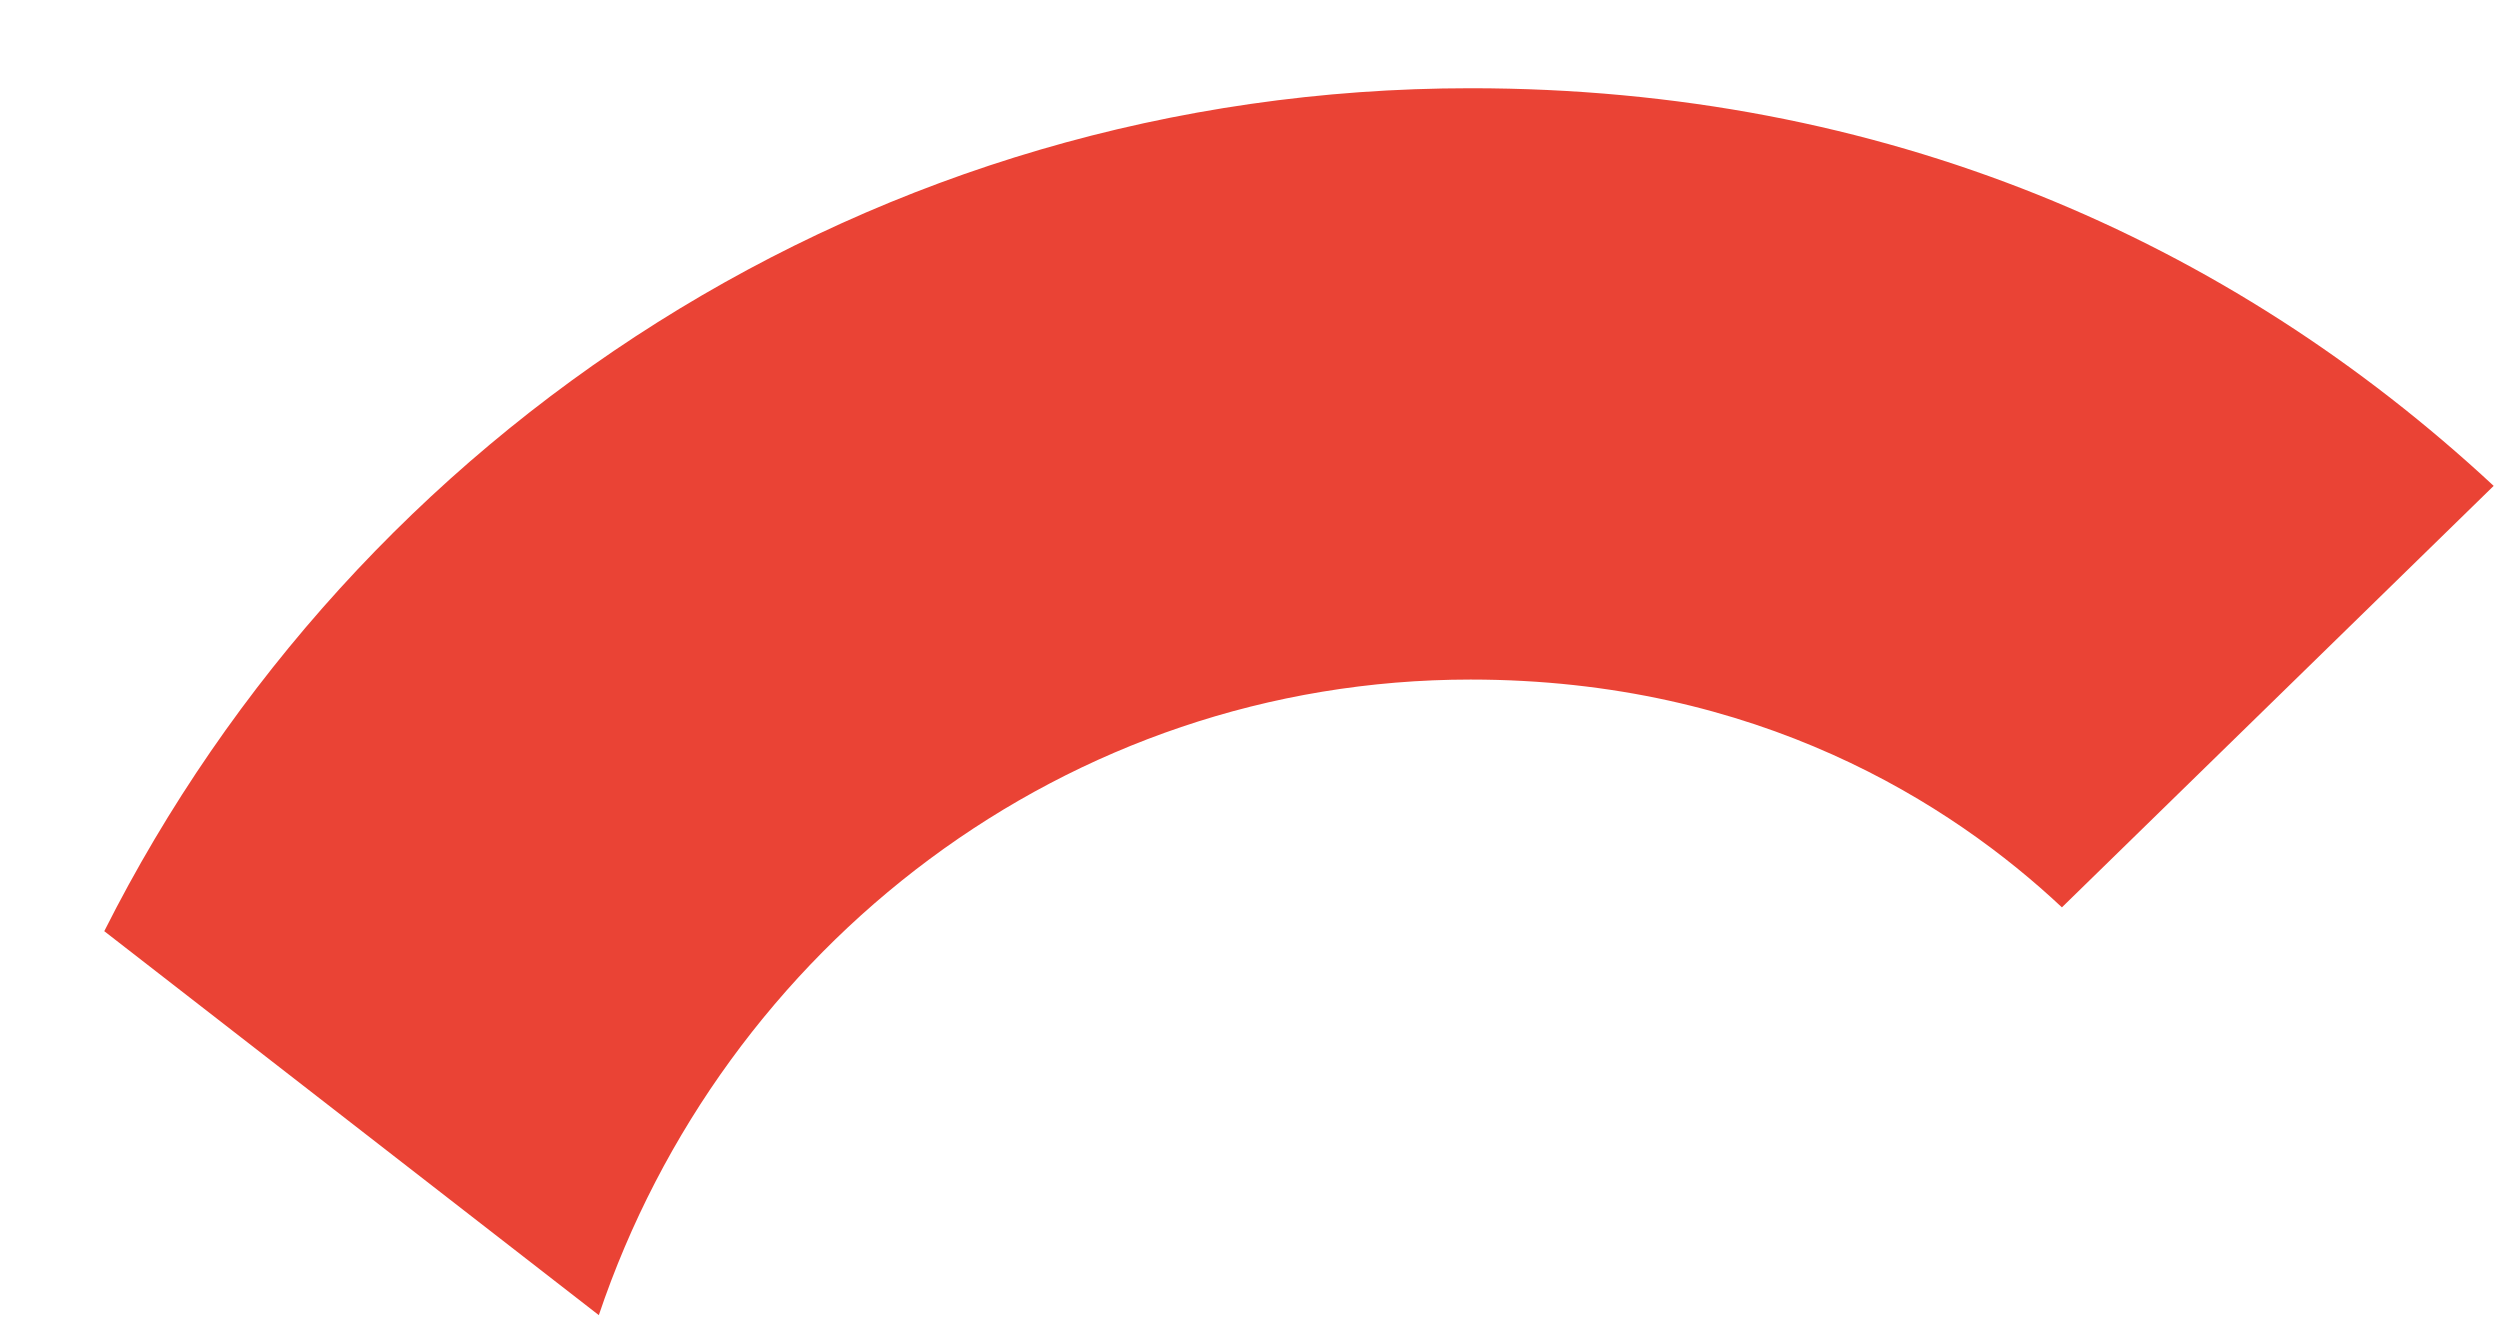 <?xml version="1.0" encoding="UTF-8" standalone="no"?><svg width='17' height='9' viewBox='0 0 17 9' fill='none' xmlns='http://www.w3.org/2000/svg'>
<path d='M10 4.621C11.953 4.621 13.27 5.465 14.021 6.17L16.957 3.304C15.154 1.628 12.808 0.6 10 0.6C5.933 0.6 2.42 2.934 0.709 6.332L4.072 8.943C4.916 6.436 7.25 4.621 10 4.621Z' fill='#EA4335'/>
</svg>

